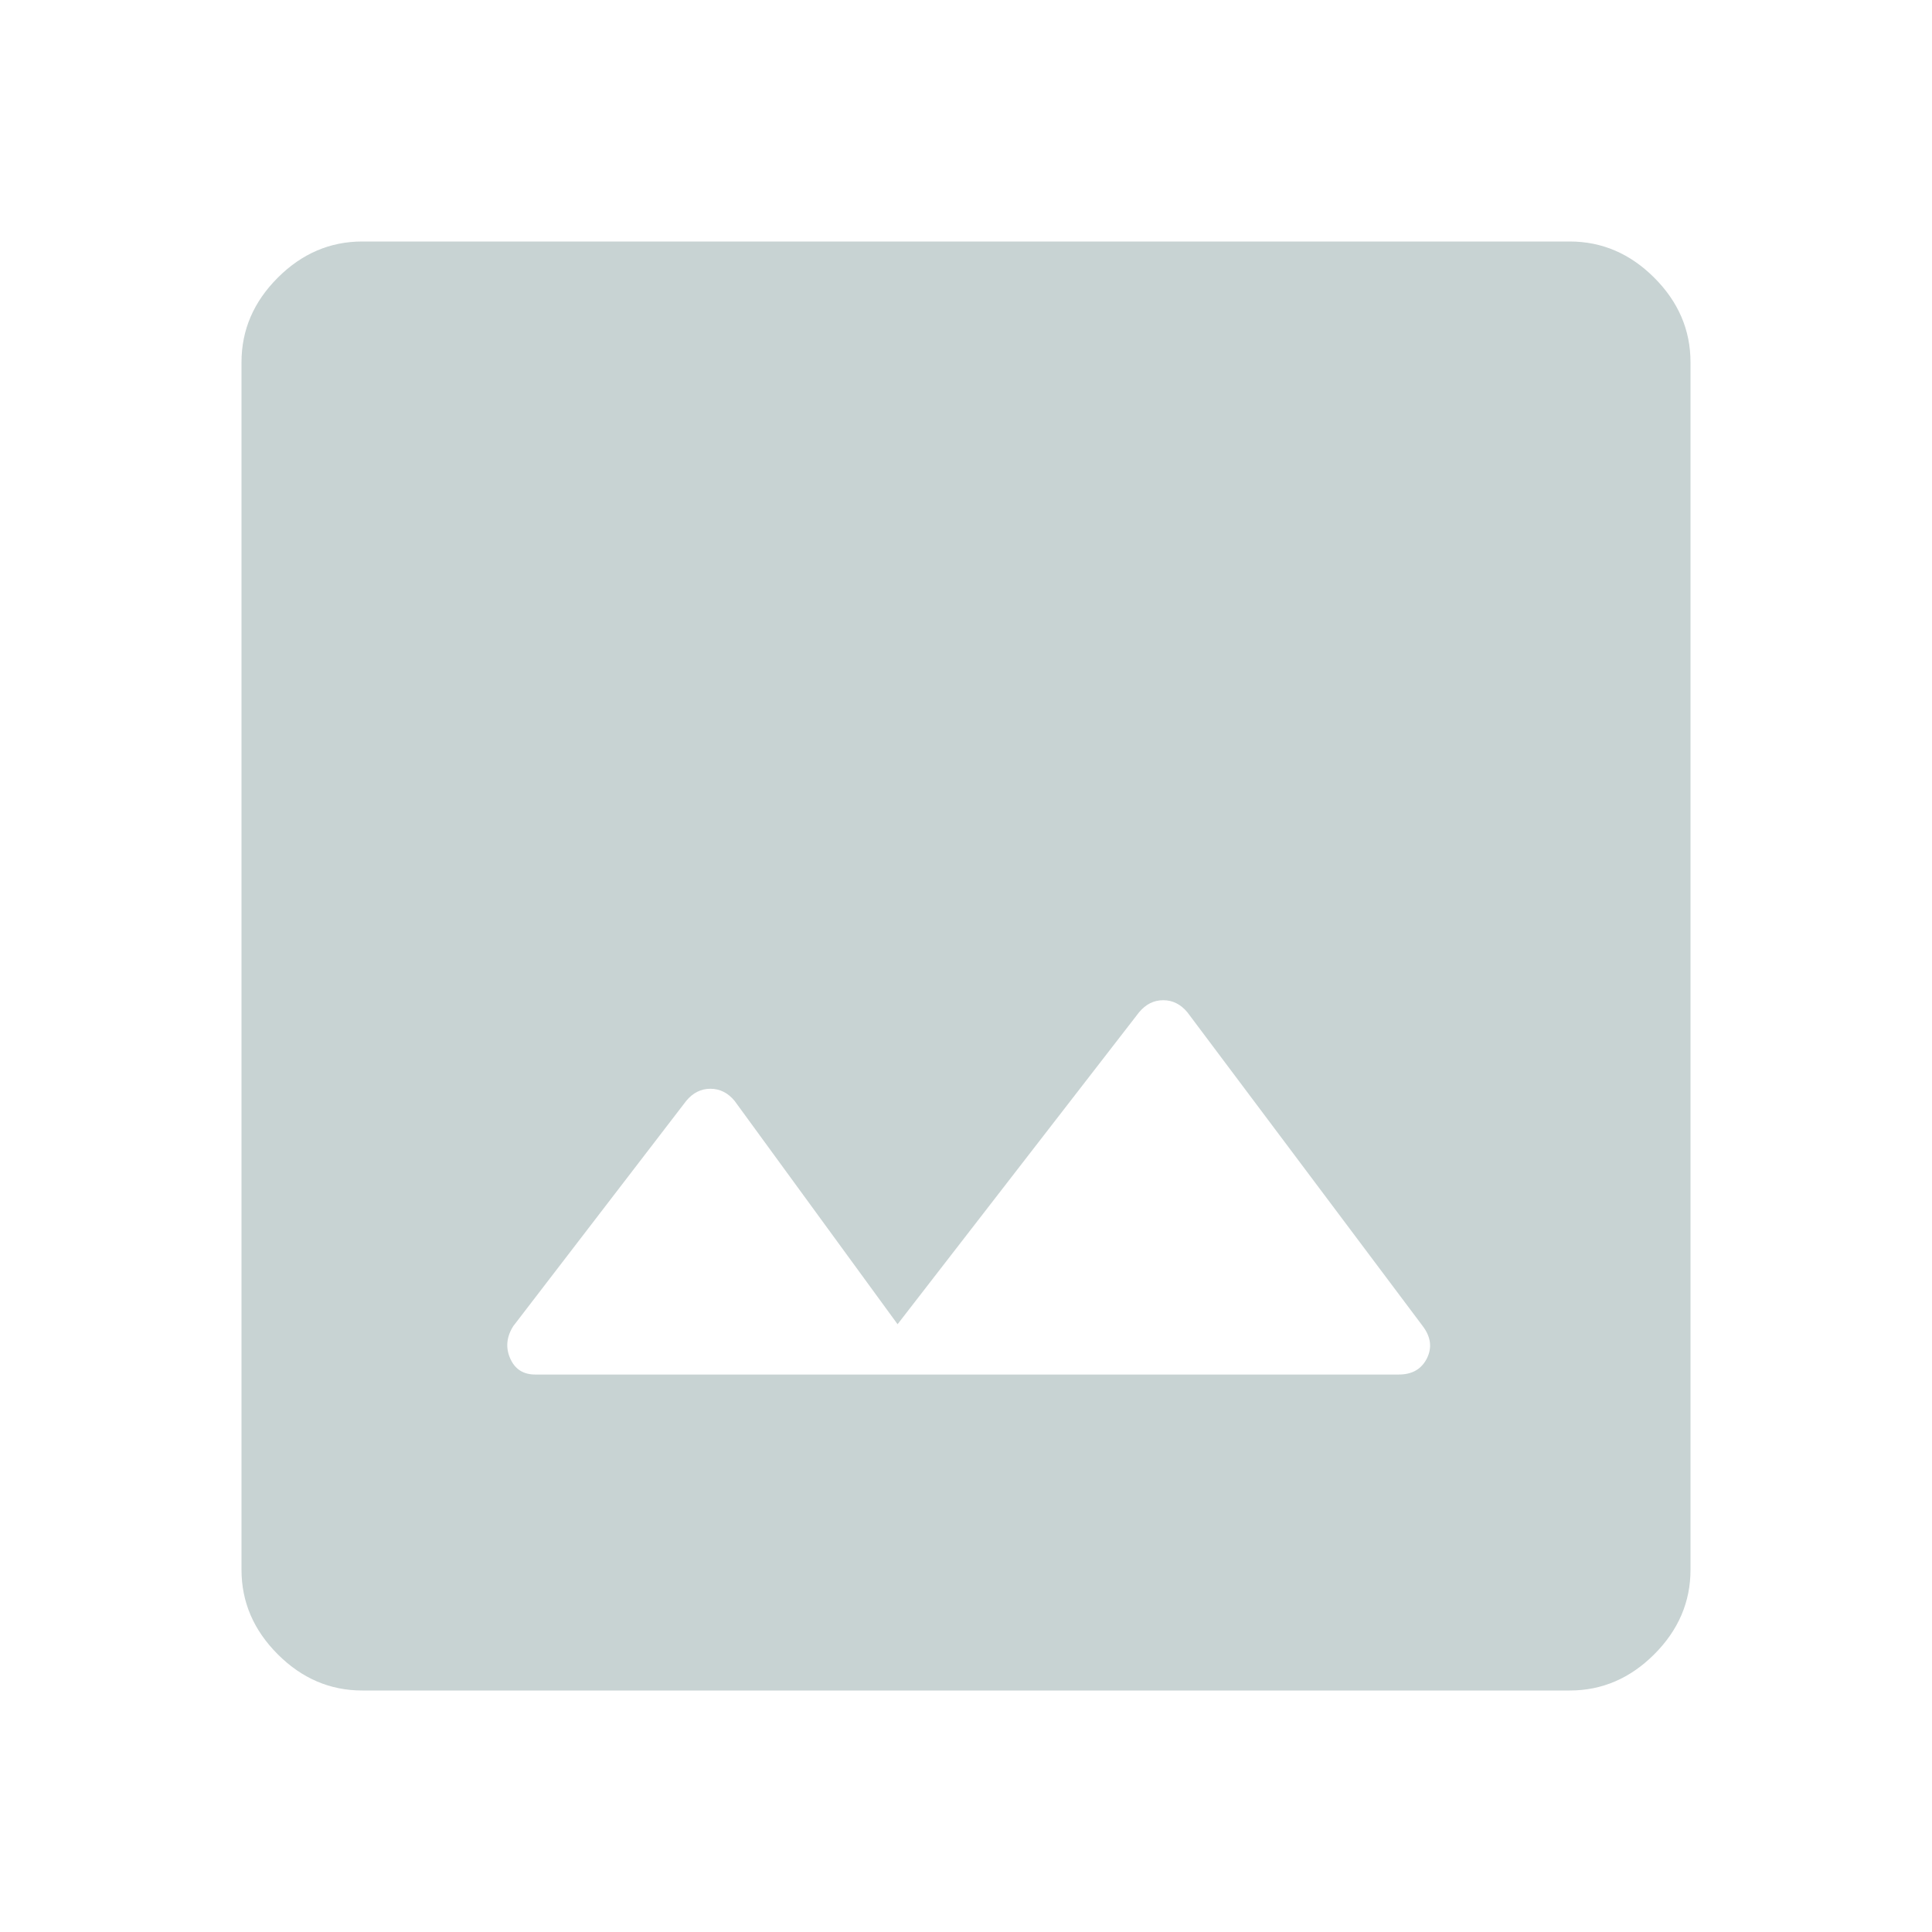 <svg width="24" height="24" viewBox="0 0 24 24" fill="none" xmlns="http://www.w3.org/2000/svg">
<path d="M6.65 17.075H17.375C17.542 17.075 17.658 17.008 17.725 16.875C17.792 16.742 17.775 16.608 17.675 16.475L14.75 12.575C14.667 12.475 14.567 12.425 14.45 12.425C14.333 12.425 14.233 12.475 14.15 12.575L11.15 16.45L9.125 13.675C9.042 13.575 8.942 13.525 8.825 13.525C8.708 13.525 8.608 13.575 8.525 13.675L6.375 16.475C6.292 16.608 6.279 16.742 6.338 16.875C6.396 17.008 6.5 17.075 6.65 17.075ZM4.5 21C4.1 21 3.75 20.85 3.45 20.55C3.15 20.25 3 19.9 3 19.5V4.5C3 4.1 3.15 3.75 3.45 3.45C3.75 3.15 4.1 3 4.5 3H19.5C19.9 3 20.25 3.15 20.55 3.45C20.85 3.75 21 4.1 21 4.5V19.5C21 19.9 20.85 20.25 20.55 20.55C20.25 20.85 19.9 21 19.5 21H4.5Z" fill="#C8D3D3"/>
</svg>
